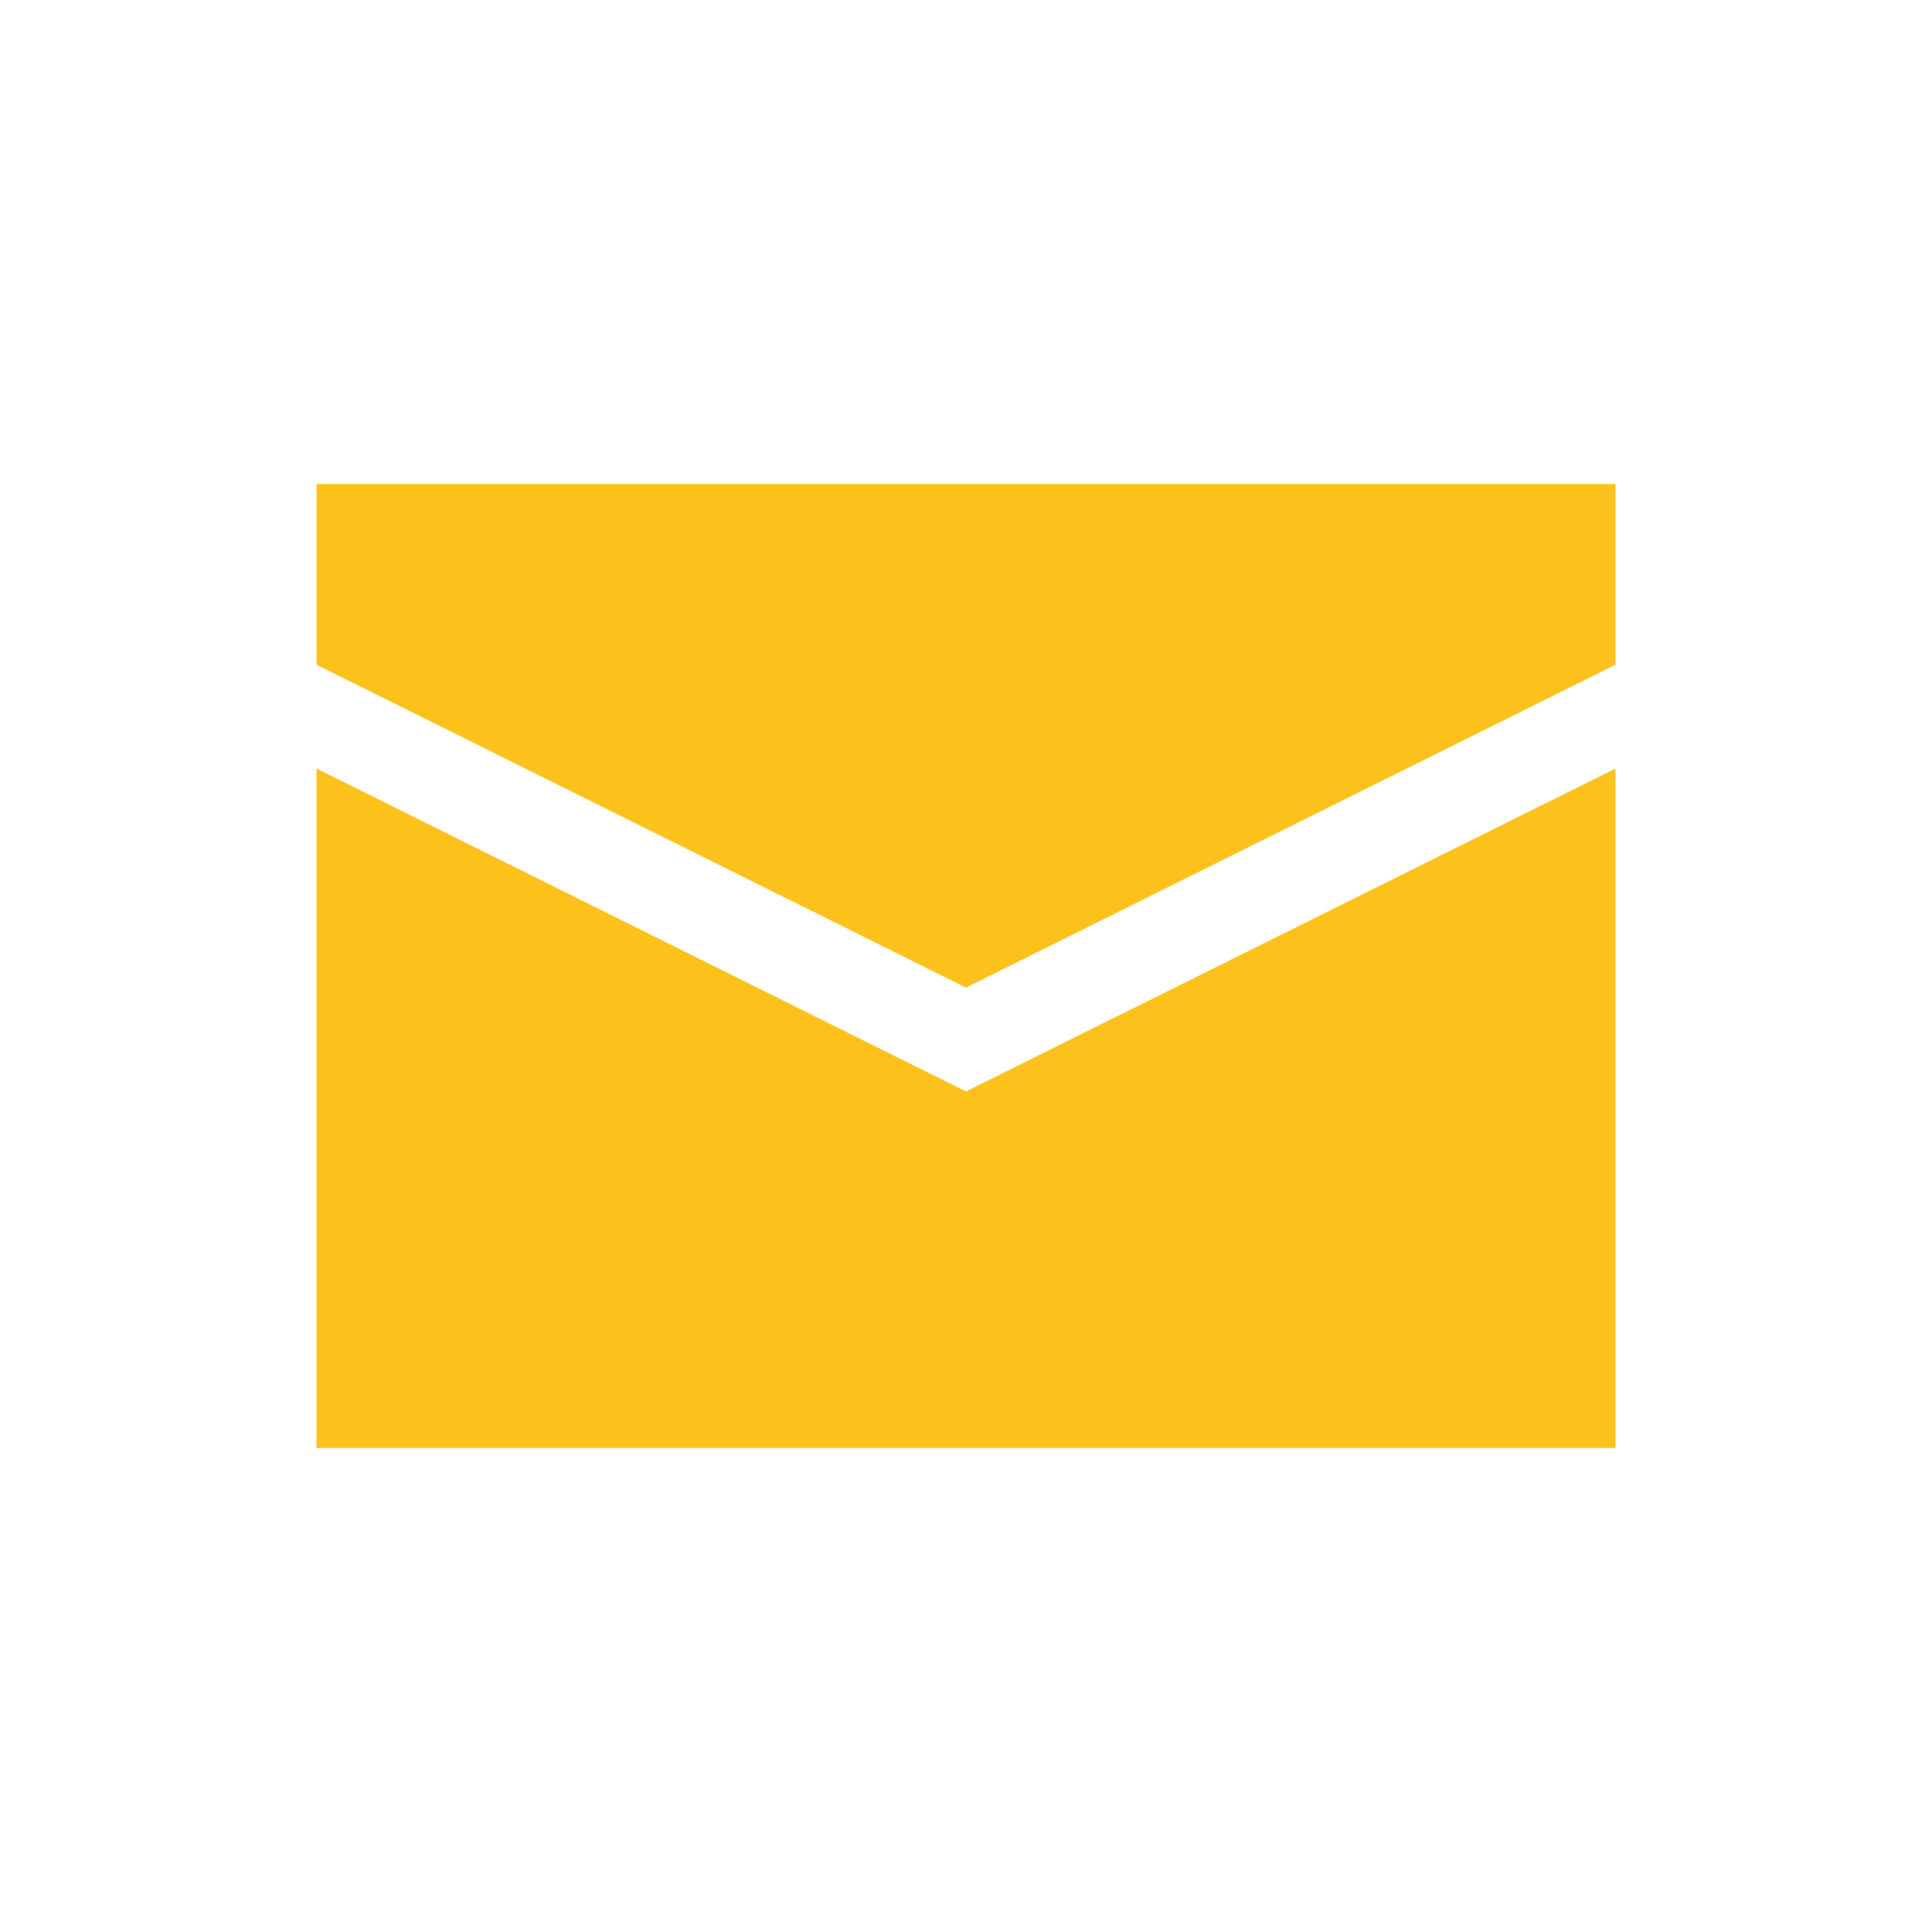 <svg id="レイヤー_1" xmlns="http://www.w3.org/2000/svg" viewBox="0 0 128 128"><g fill-rule="evenodd" clip-rule="evenodd" fill="#fcc21b"><path d="M20.968 50.916v45.02h86.064v-45.02L64 72.309z"/><path d="M20.968 32.064V44.04L64 65.434l43.032-21.394V32.064z"/></g></svg>